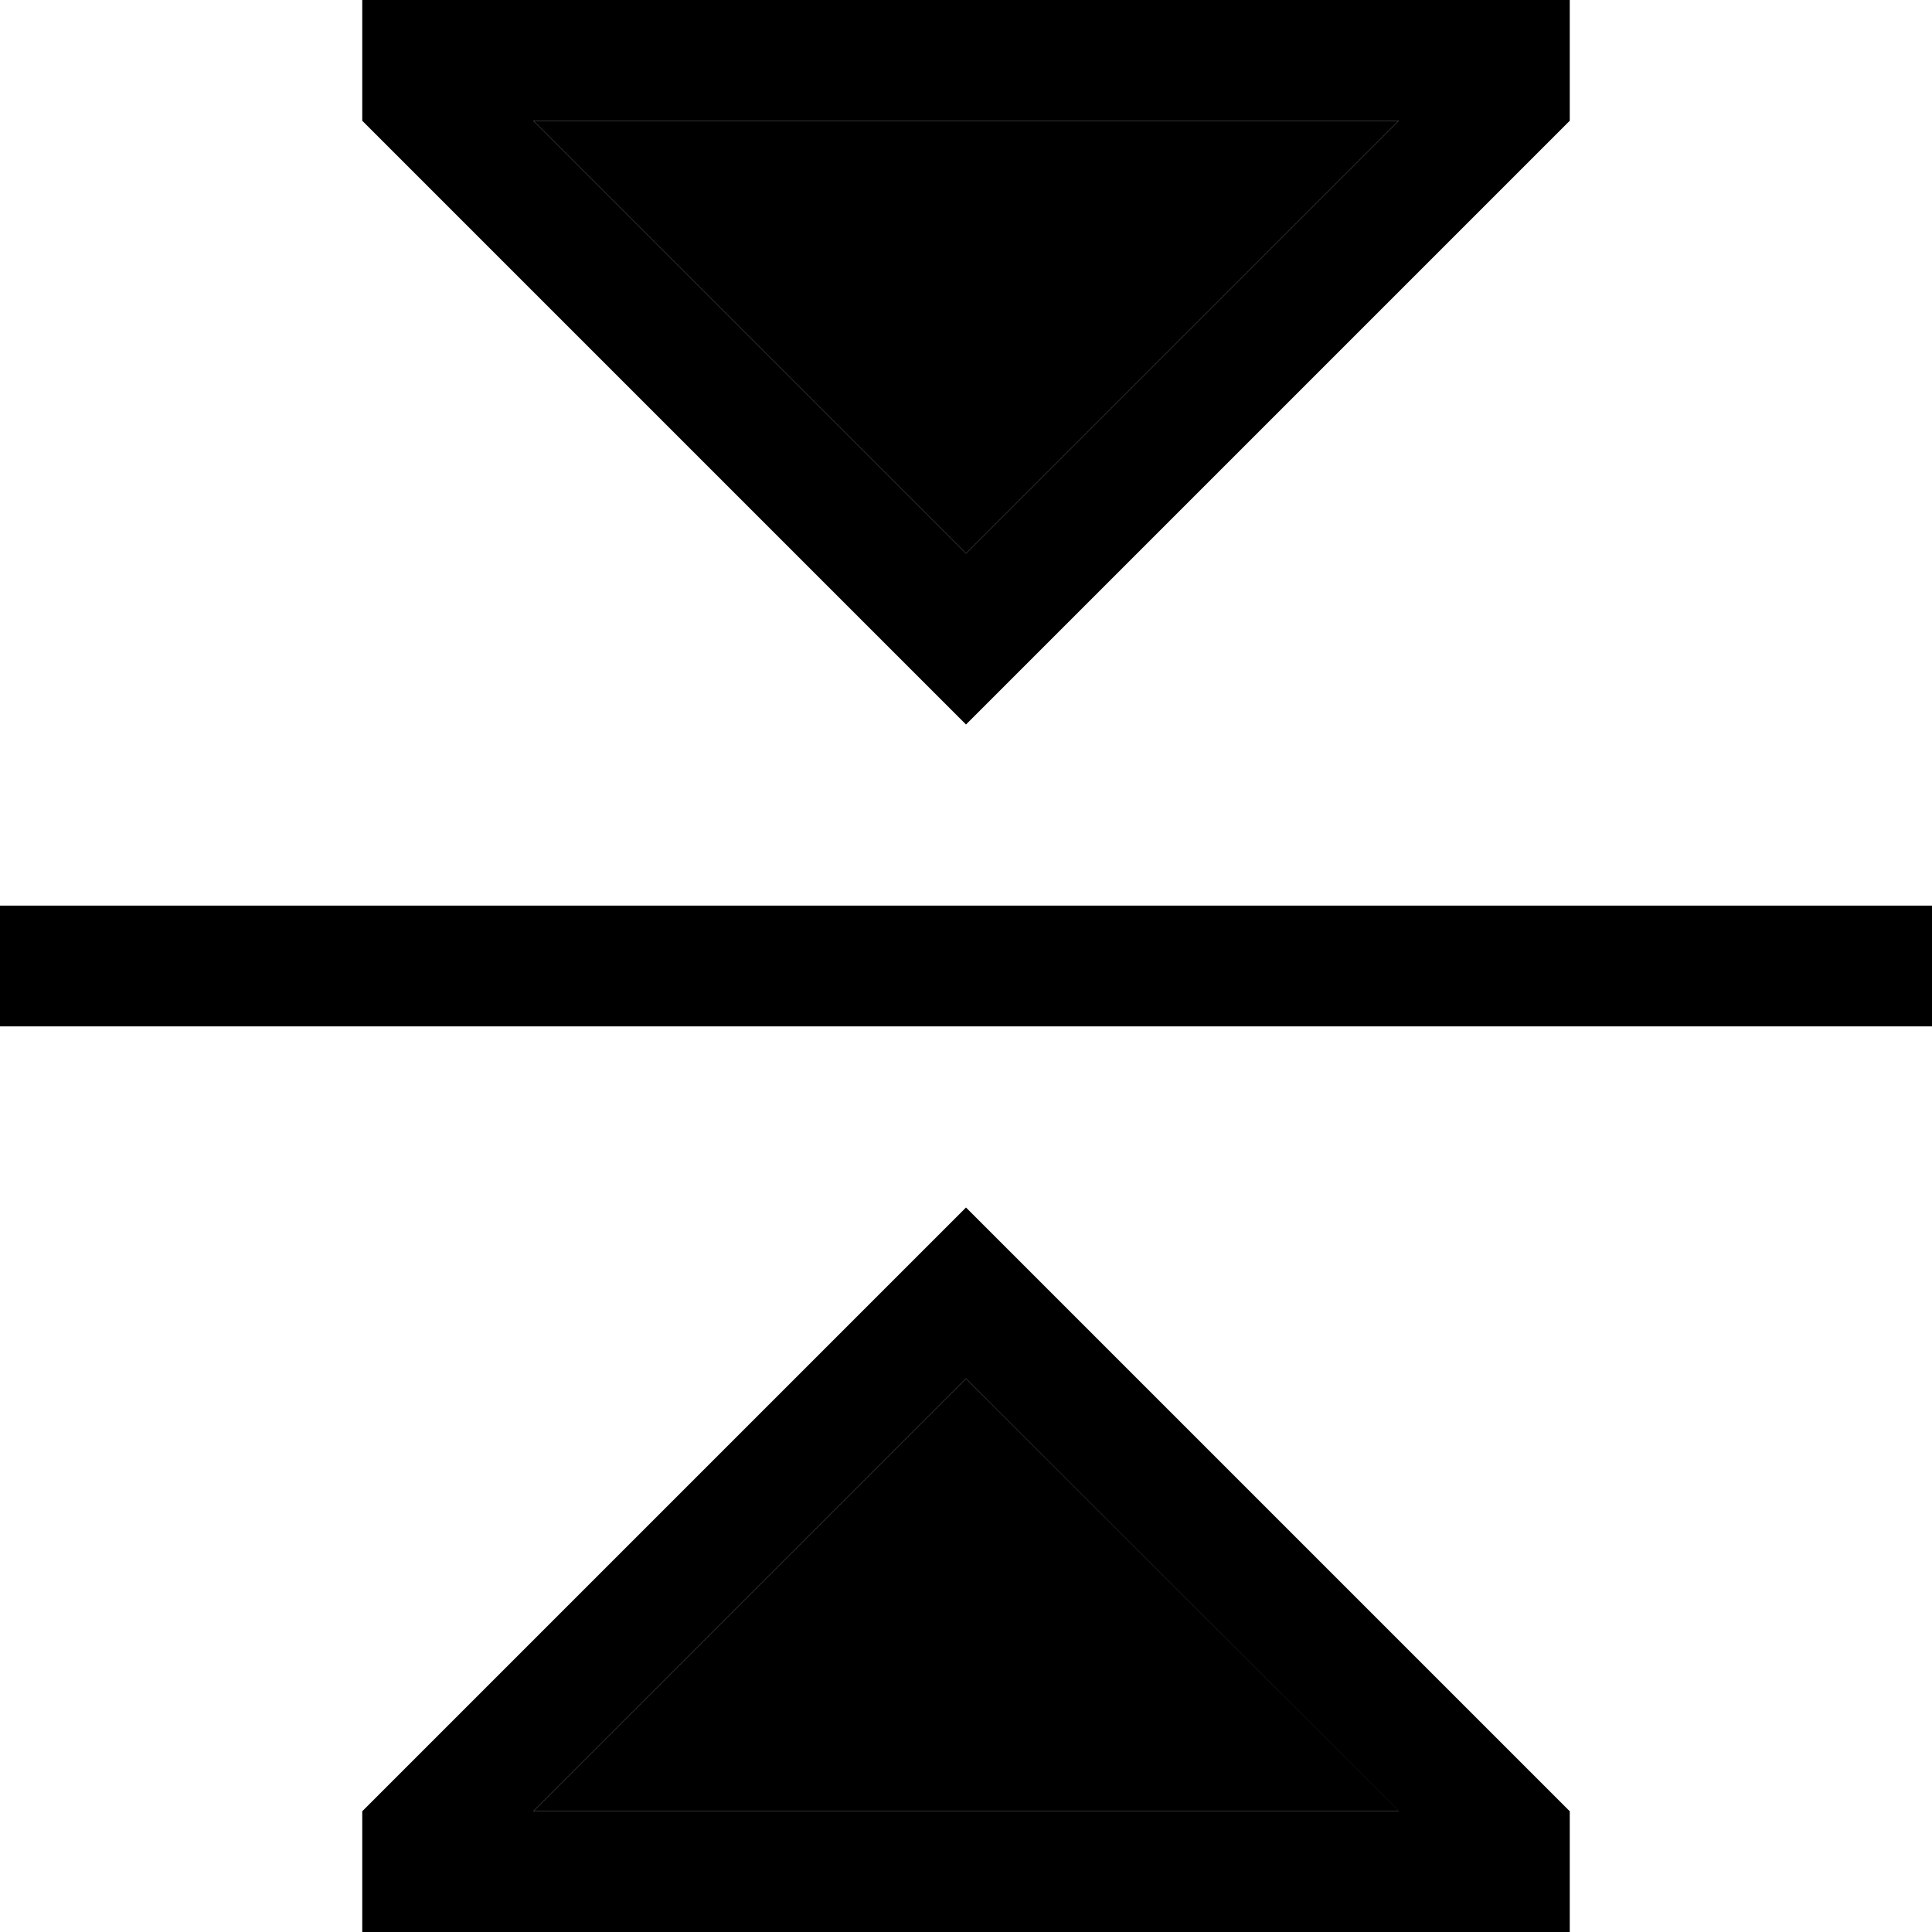 <svg xmlns="http://www.w3.org/2000/svg" viewBox="0 0 512 512"><path class="pr-icon-duotone-secondary" d="M141.3 32L256 146.7 370.7 32 141.3 32zm0 448l229.5 0L256 365.3 141.3 480z"/><path class="pr-icon-duotone-primary" d="M0 240l16 0 480 0 16 0 0 32-16 0L16 272 0 272l0-32zM233.4 342.6L256 320l22.6 22.6L416 480l0 32-32 0-256 0-32 0 0-32L233.4 342.6zM370.7 480L256 365.3 141.3 480l229.5 0zM256 192l-22.6-22.6L96 32 96 0l32 0L384 0l32 0 0 32L278.6 169.4 256 192zm0-45.3L370.7 32 141.3 32 256 146.7z"/></svg>
